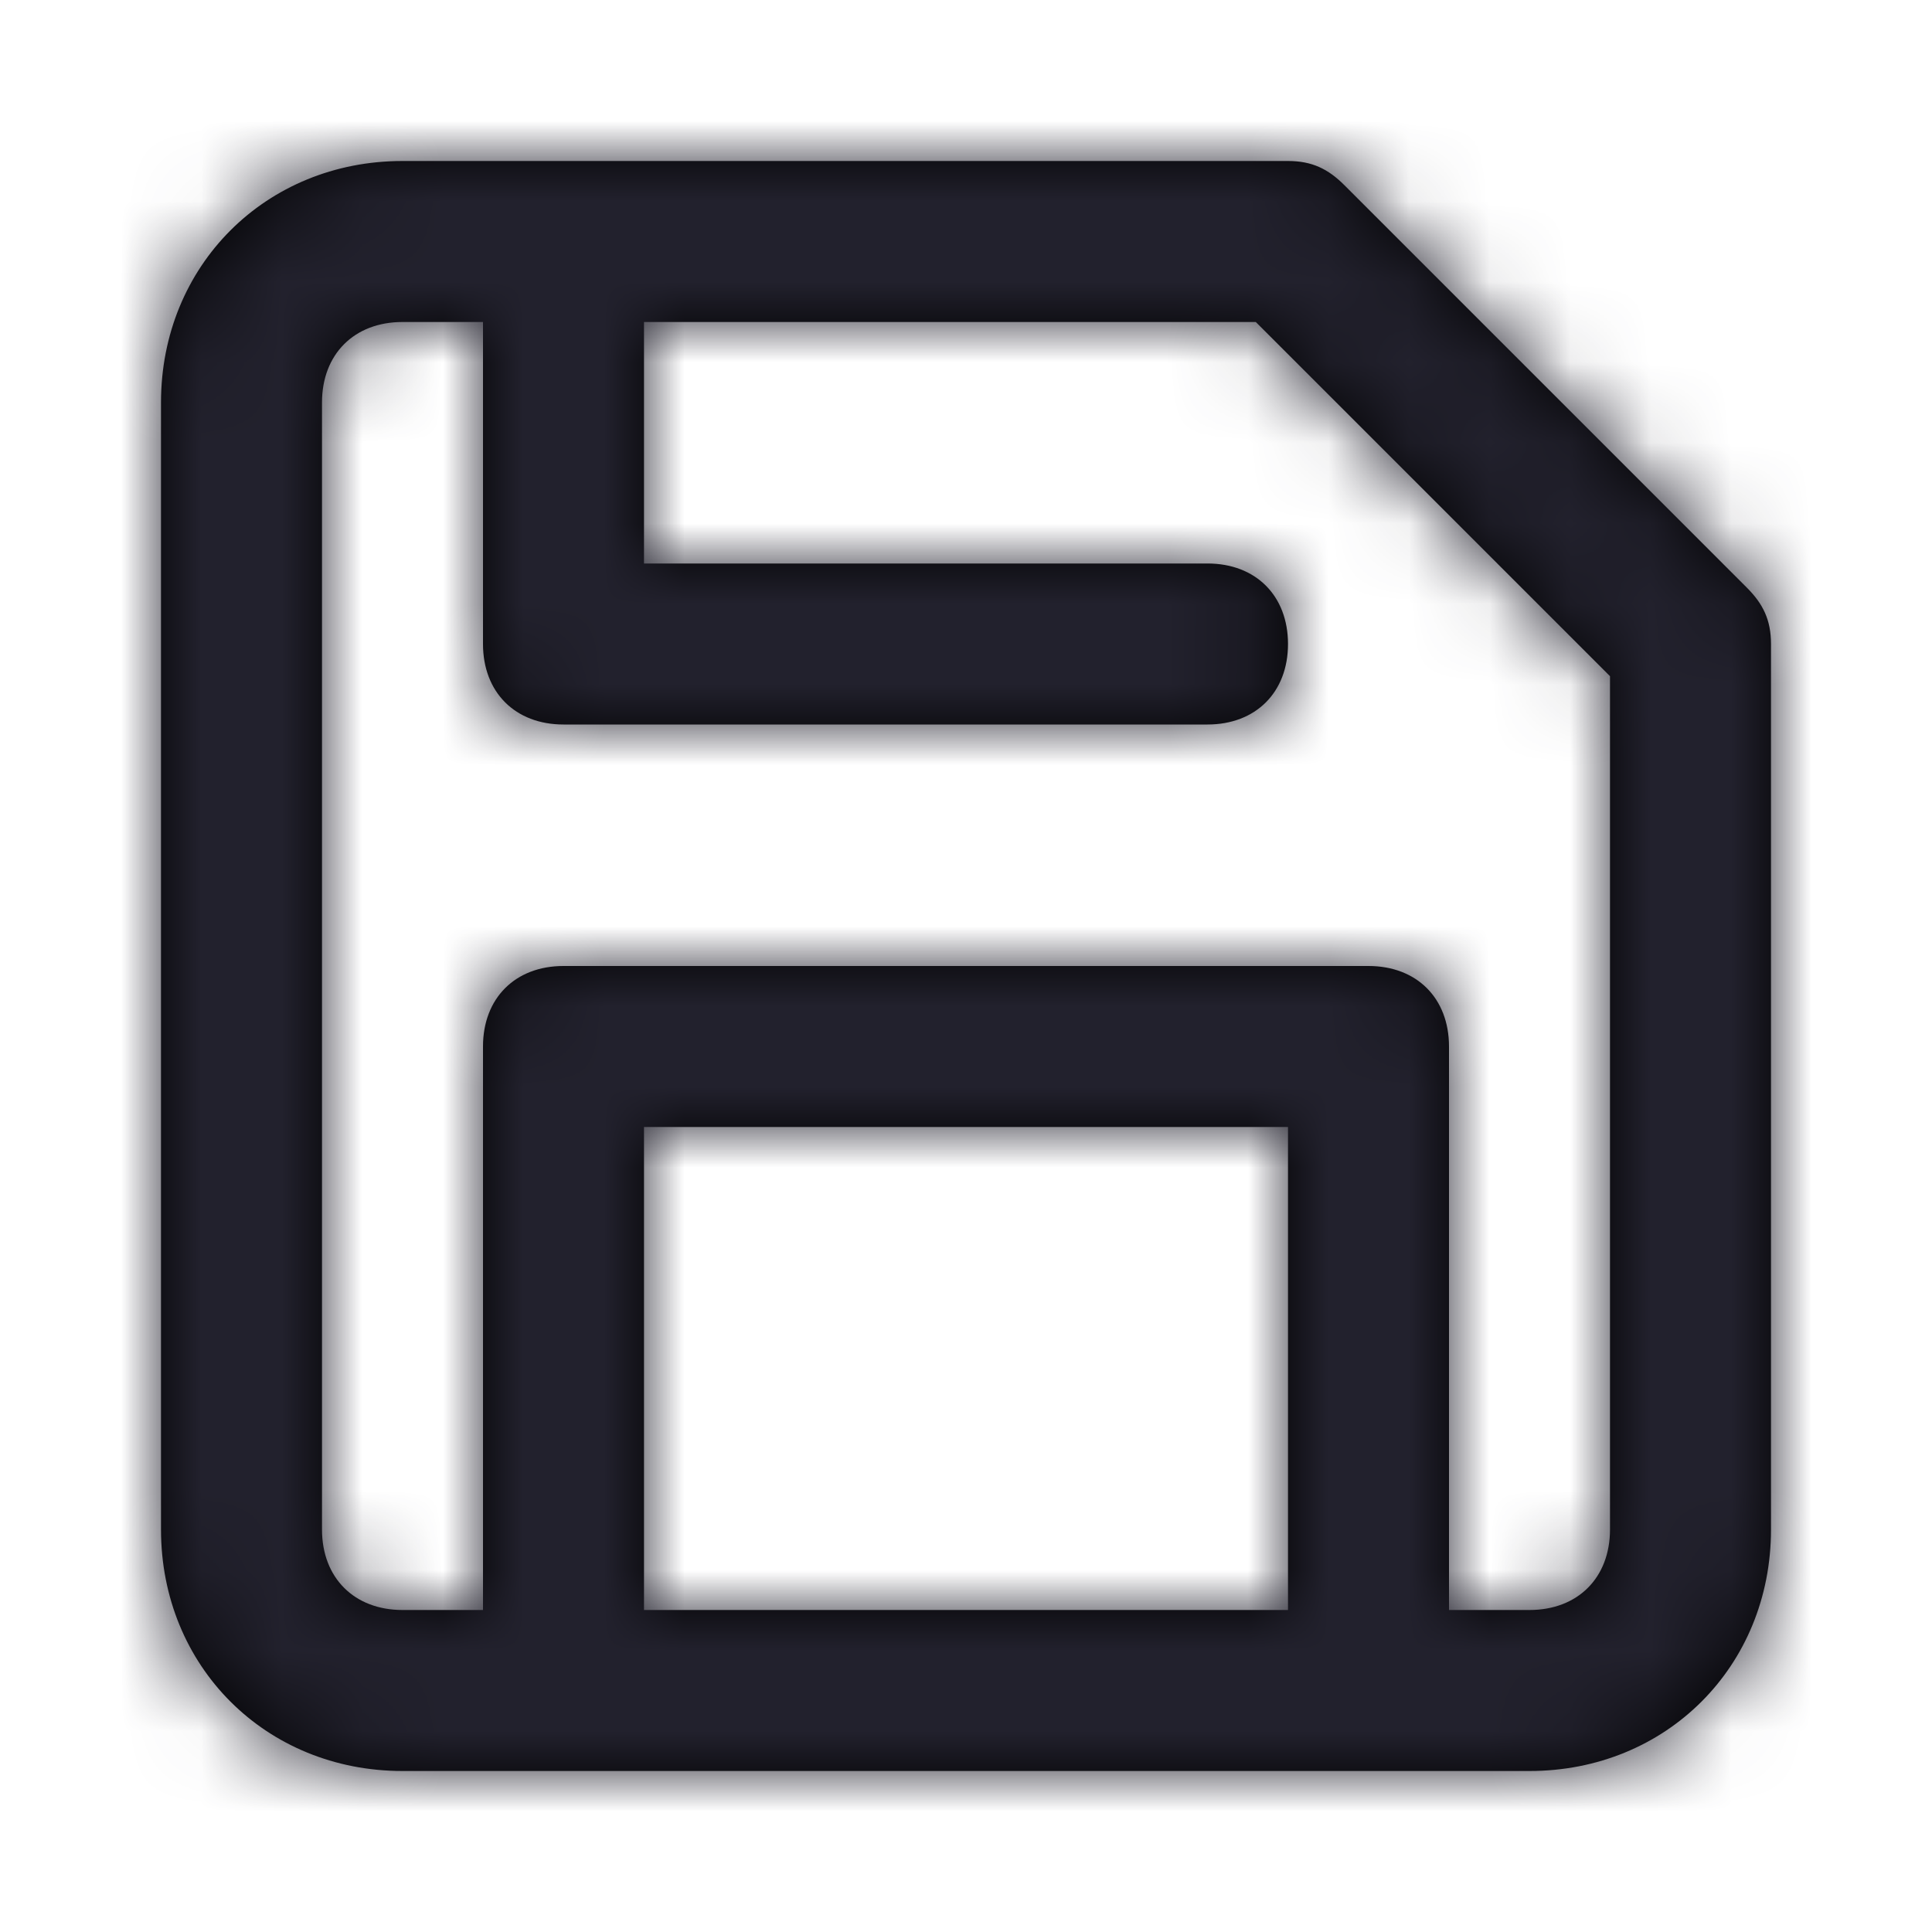 <?xml version="1.0" encoding="UTF-8"?>
<svg width="24px" height="24px" viewBox="0 0 24 24" version="1.1" xmlns="http://www.w3.org/2000/svg" xmlns:xlink="http://www.w3.org/1999/xlink">
    <title>Icon/save</title>
    <defs>
        <path d="M21.7,7.3 L16.7,2.3 C16.5,2.1 16.3,2 16,2 L5,2 C3.3,2 2,3.3 2,5 L2,19 C2,20.7 3.3,22 5,22 L19,22 C20.7,22 22,20.7 22,19 L22,8 C22,7.7 21.9,7.5 21.7,7.3 Z M16,20 L8,20 L8,14 L16,14 L16,20 Z M20,19 C20,19.6 19.6,20 19,20 L18,20 L18,13 C18,12.4 17.6,12 17,12 L7,12 C6.4,12 6,12.4 6,13 L6,20 L5,20 C4.4,20 4,19.6 4,19 L4,5 C4,4.4 4.4,4 5,4 L6,4 L6,8 C6,8.6 6.4,9 7,9 L15,9 C15.6,9 16,8.6 16,8 C16,7.4 15.6,7 15,7 L8,7 L8,4 L15.6,4 L20,8.4 L20,19 Z" id="path-1"></path>
    </defs>
    <g id="Icon/save" stroke="none" stroke-width="1" fill="none" fill-rule="evenodd">
        <mask id="mask-2" fill="white">
            <use xlink:href="#path-1"></use>
        </mask>
        <use id="Mask" fill="#000000" fill-rule="nonzero" xlink:href="#path-1"></use>
        <g id="Icon-Color" mask="url(#mask-2)" fill="#22212D">
            <rect id="Shape" x="0" y="0" width="24" height="24"></rect>
        </g>
    </g>
</svg>
